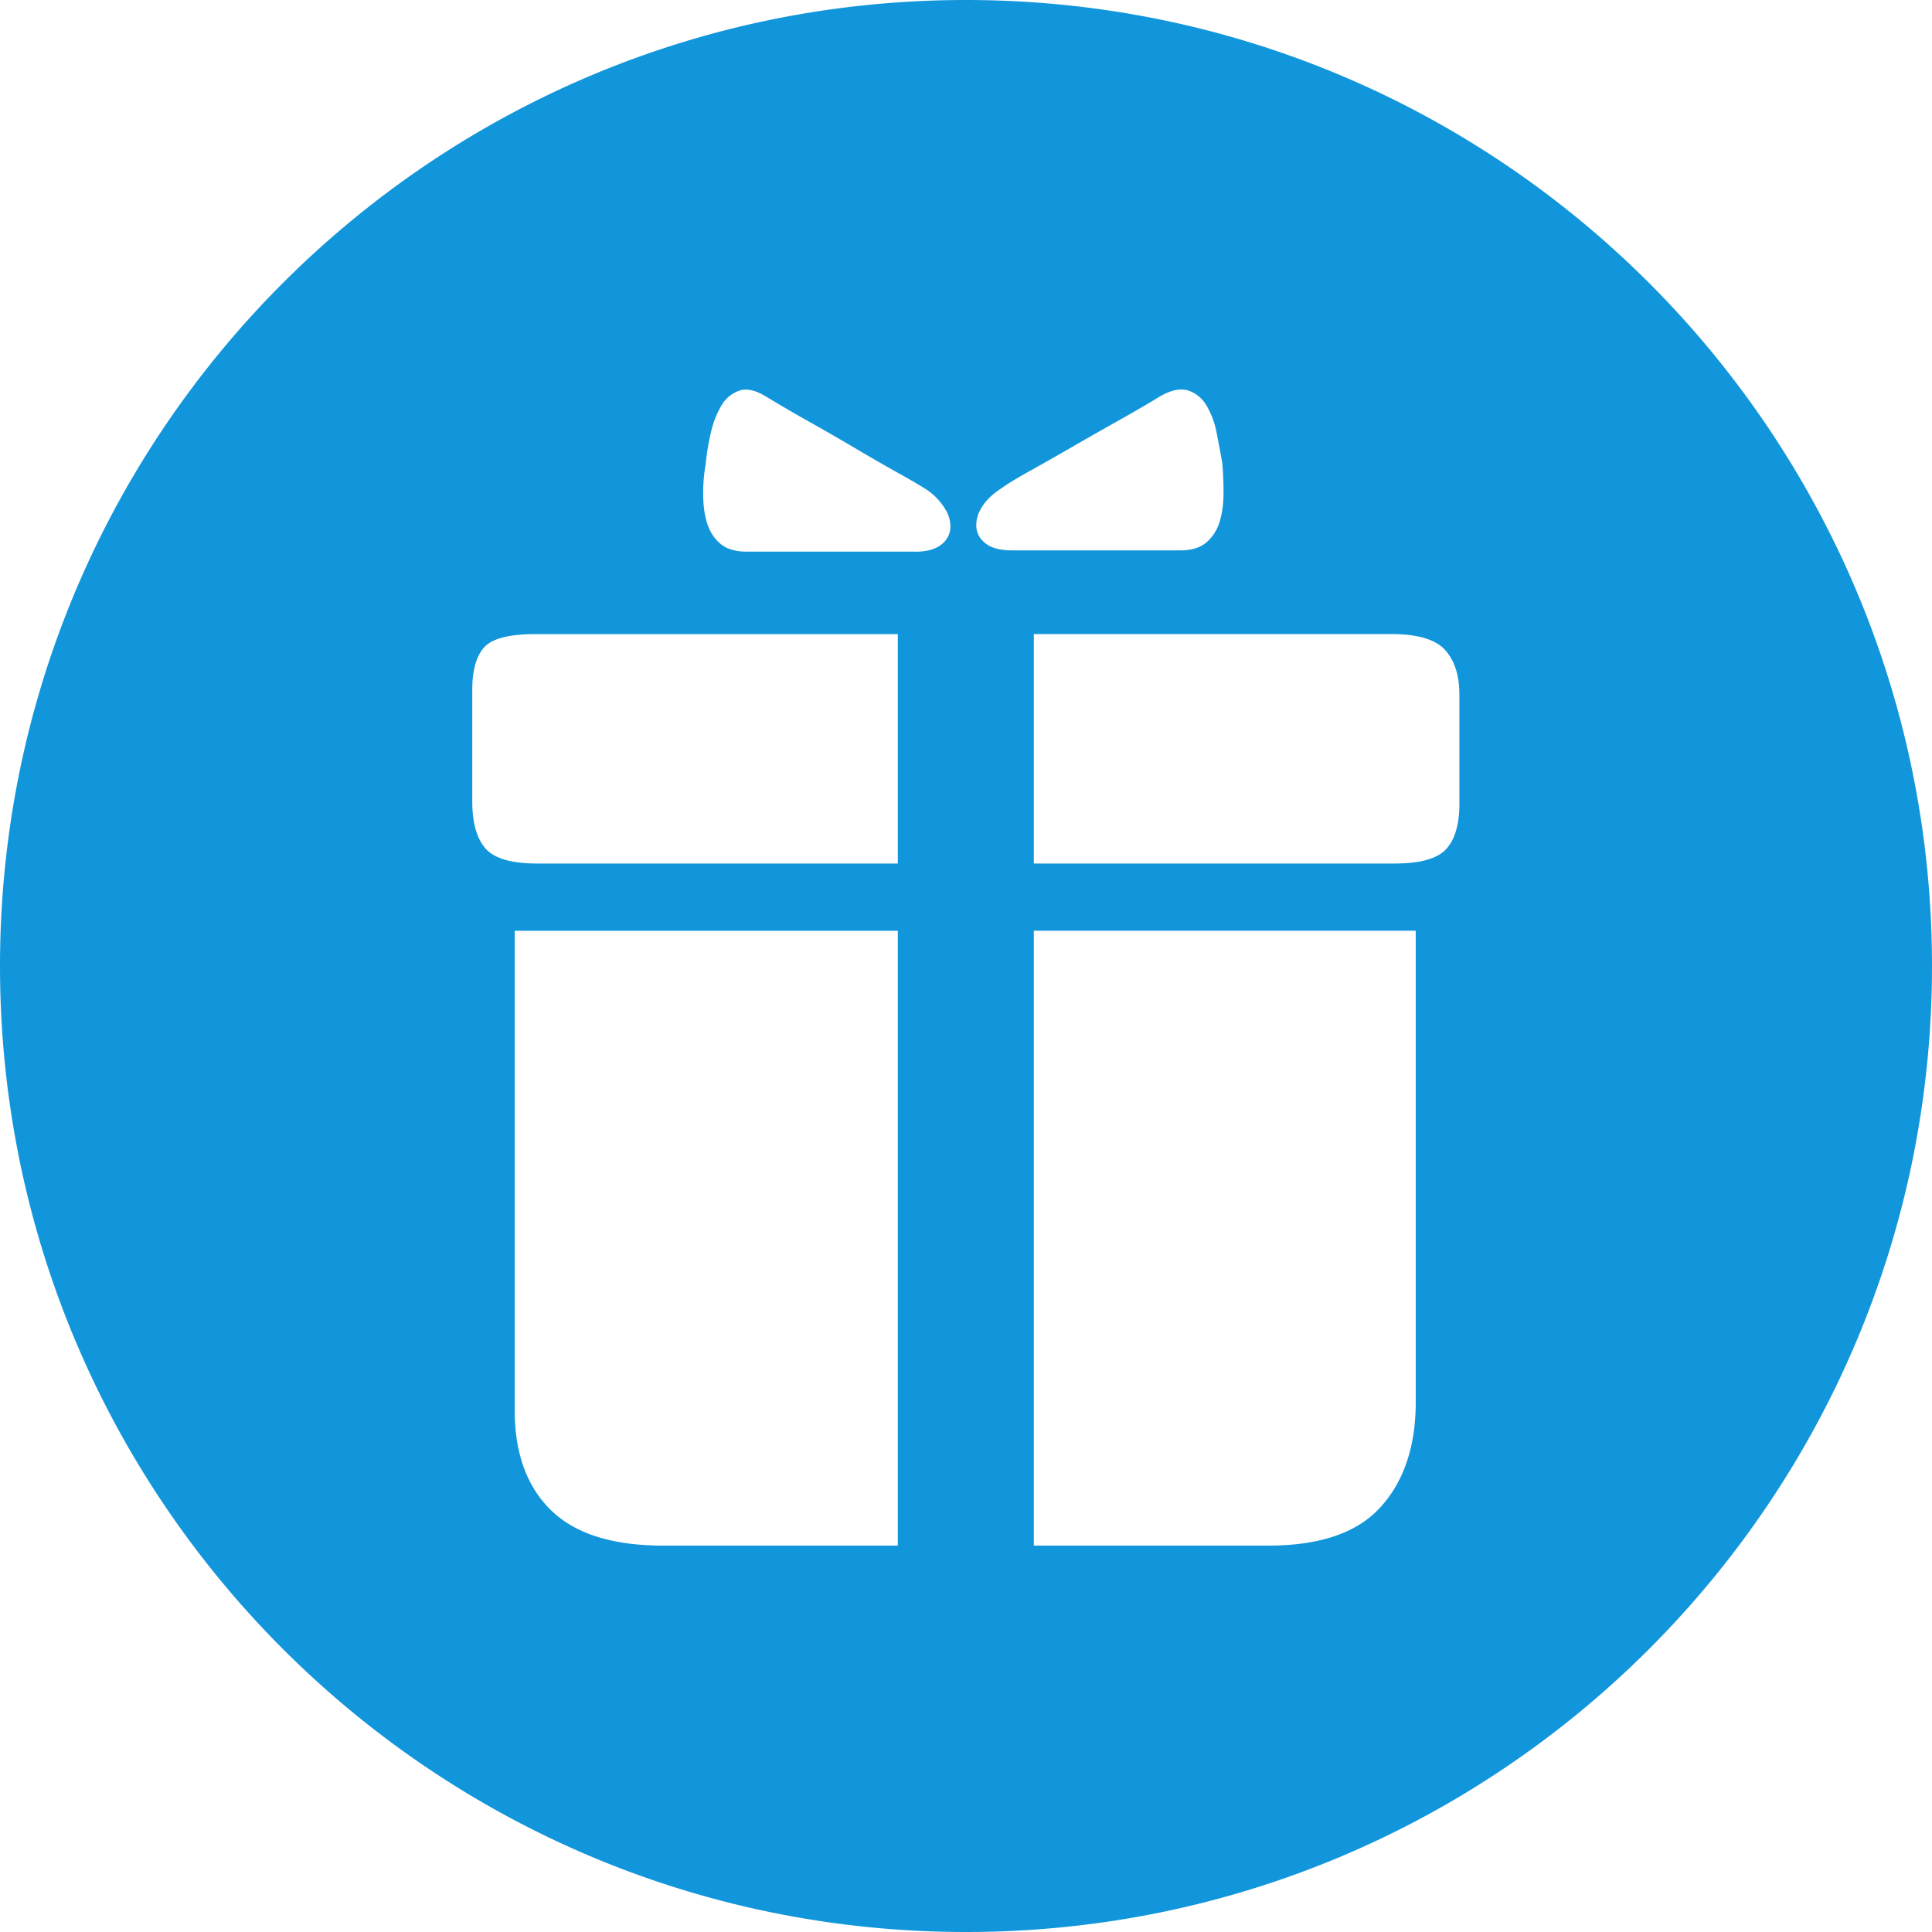 <?xml version="1.0" standalone="no"?><!DOCTYPE svg PUBLIC "-//W3C//DTD SVG 1.1//EN" "http://www.w3.org/Graphics/SVG/1.1/DTD/svg11.dtd"><svg t="1758250392591" class="icon" viewBox="0 0 1024 1024" version="1.1" xmlns="http://www.w3.org/2000/svg" p-id="19798" xmlns:xlink="http://www.w3.org/1999/xlink" width="128" height="128"><path d="M512 1024C229.239 1024 0 794.761 0 512S229.239 0 512 0 1024 229.239 1024 512 794.761 1024 512 1024z m-26.874-731.591c5.734 0 10.149-1.138 13.221-3.368a12.106 12.106 0 0 0 5.302-8.42 16.976 16.976 0 0 0-2.64-10.741 33.792 33.792 0 0 0-9.944-10.422 334.484 334.484 0 0 0-15.542-9.057c-6.827-3.823-14.222-8.078-22.141-12.766a1228.527 1228.527 0 0 0-24.485-14.108 730.681 730.681 0 0 1-22.482-13.107c-5.734-3.595-10.581-4.71-14.564-3.368a17.727 17.727 0 0 0-9.58 8.055 50.13 50.13 0 0 0-5.621 14.791 122.584 122.584 0 0 0-2.64 16.134 89.543 89.543 0 0 0-1.32 15.792c0 5.598 0.637 10.627 1.98 15.11 1.32 4.483 3.641 8.192 6.94 11.082 3.3 2.913 8.033 4.369 14.222 4.369h89.293z m51.587-0.683h88.633c6.167 0 10.923-1.456 14.222-4.369 3.3-2.913 5.621-6.599 6.94-11.105 1.32-4.46 1.98-9.512 1.98-15.11 0-5.598-0.228-10.854-0.66-15.792a938.234 938.234 0 0 0-2.958-15.792 44.487 44.487 0 0 0-5.302-14.45 17.727 17.727 0 0 0-9.58-8.055c-3.982-1.343-8.829-0.455-14.564 2.685-6.599 4.028-14.108 8.42-22.482 13.107-8.374 4.71-16.657 9.398-24.804 14.108-8.169 4.71-15.656 8.966-22.482 12.766-6.827 3.8-11.81 6.827-14.882 9.079-4.87 3.14-8.397 6.599-10.604 10.399a16.976 16.976 0 0 0-2.64 10.763c0.455 3.368 2.207 6.144 5.302 8.397 3.072 2.253 7.714 3.368 13.881 3.368z m-60.848 44.351h-191.829c-14.108 0-23.256 2.344-27.443 7.054-4.187 4.688-6.281 12.197-6.281 22.505v59.119c0 11.218 2.321 19.502 6.94 24.872 4.642 5.37 13.79 8.055 27.466 8.055h191.147V336.1z m72.09 0v121.606h191.147c13.676 0 22.824-2.571 27.466-7.737 4.619-5.143 6.94-13.084 6.94-23.848v-57.799c0-10.286-2.526-18.227-7.6-23.825-5.074-5.598-14.655-8.42-28.763-8.42H547.954z m-72.09 157.241h-203.071V747.292c0 22.847 6.394 40.55 19.183 53.089 12.789 12.538 32.631 18.819 59.529 18.819h124.359V493.295z m72.09 0V819.2h124.359c26.897 0 46.512-6.599 58.869-19.82 12.334-13.198 18.751-31.243 19.183-54.09V493.295H547.954z" fill="#1296db" p-id="19799"></path></svg>